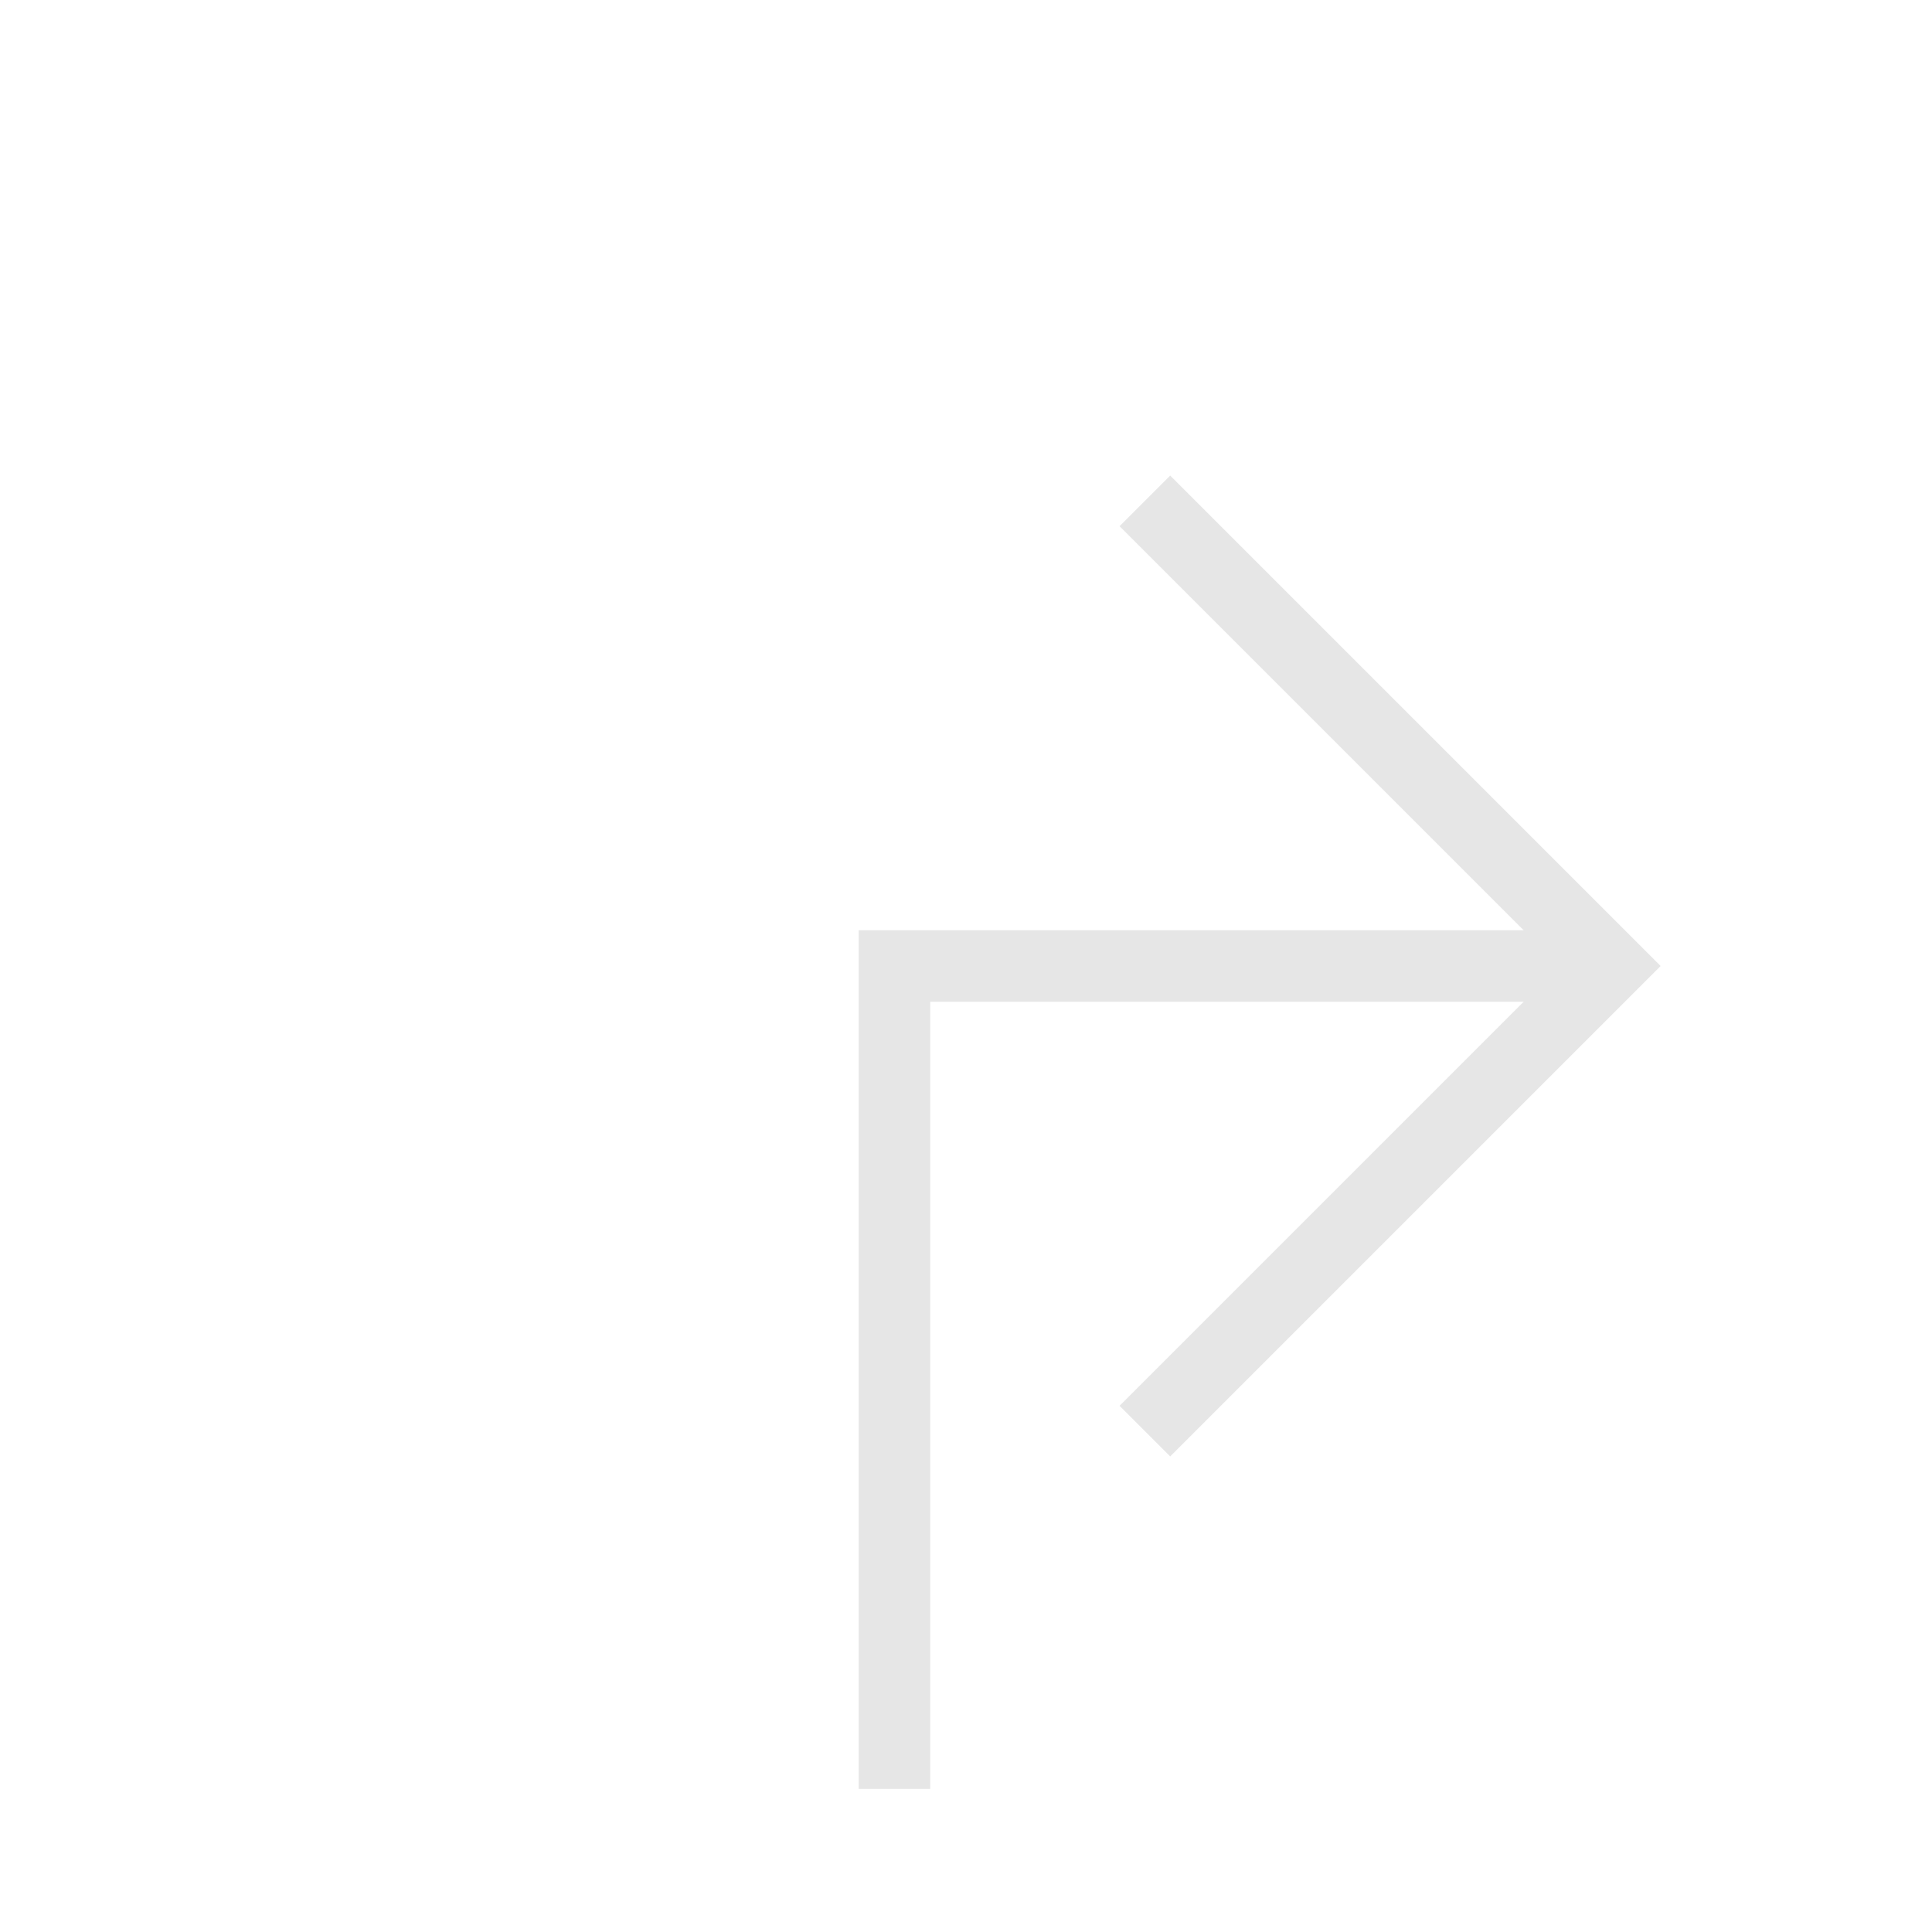 <svg  id="sbol-svg-promoter" width="27px" height="27px" viewBox="0 0 27 27" version="1.1" xmlns="http://www.w3.org/2000/svg" xmlns:xlink="http://www.w3.org/1999/xlink">
    <!-- Generator: Sketch 3.6.1 (26313) - http://www.bohemiancoding.com/sketch -->
    <title>promoter</title>
    <desc>Created with Sketch.</desc>
    <defs></defs>
    <g id="Page-1" stroke="none" stroke-width="1" fill="none" fill-rule="evenodd">
        <path d="M16,7 L22.5,13.5 L16,20" id="Stroke-3" stroke="#E6E6E6"></path>
        <path d="M12.5,25 L12.5,13.5 L22,13.5" id="Stroke-4" stroke="#E6E6E6"></path>
    </g>
</svg>
